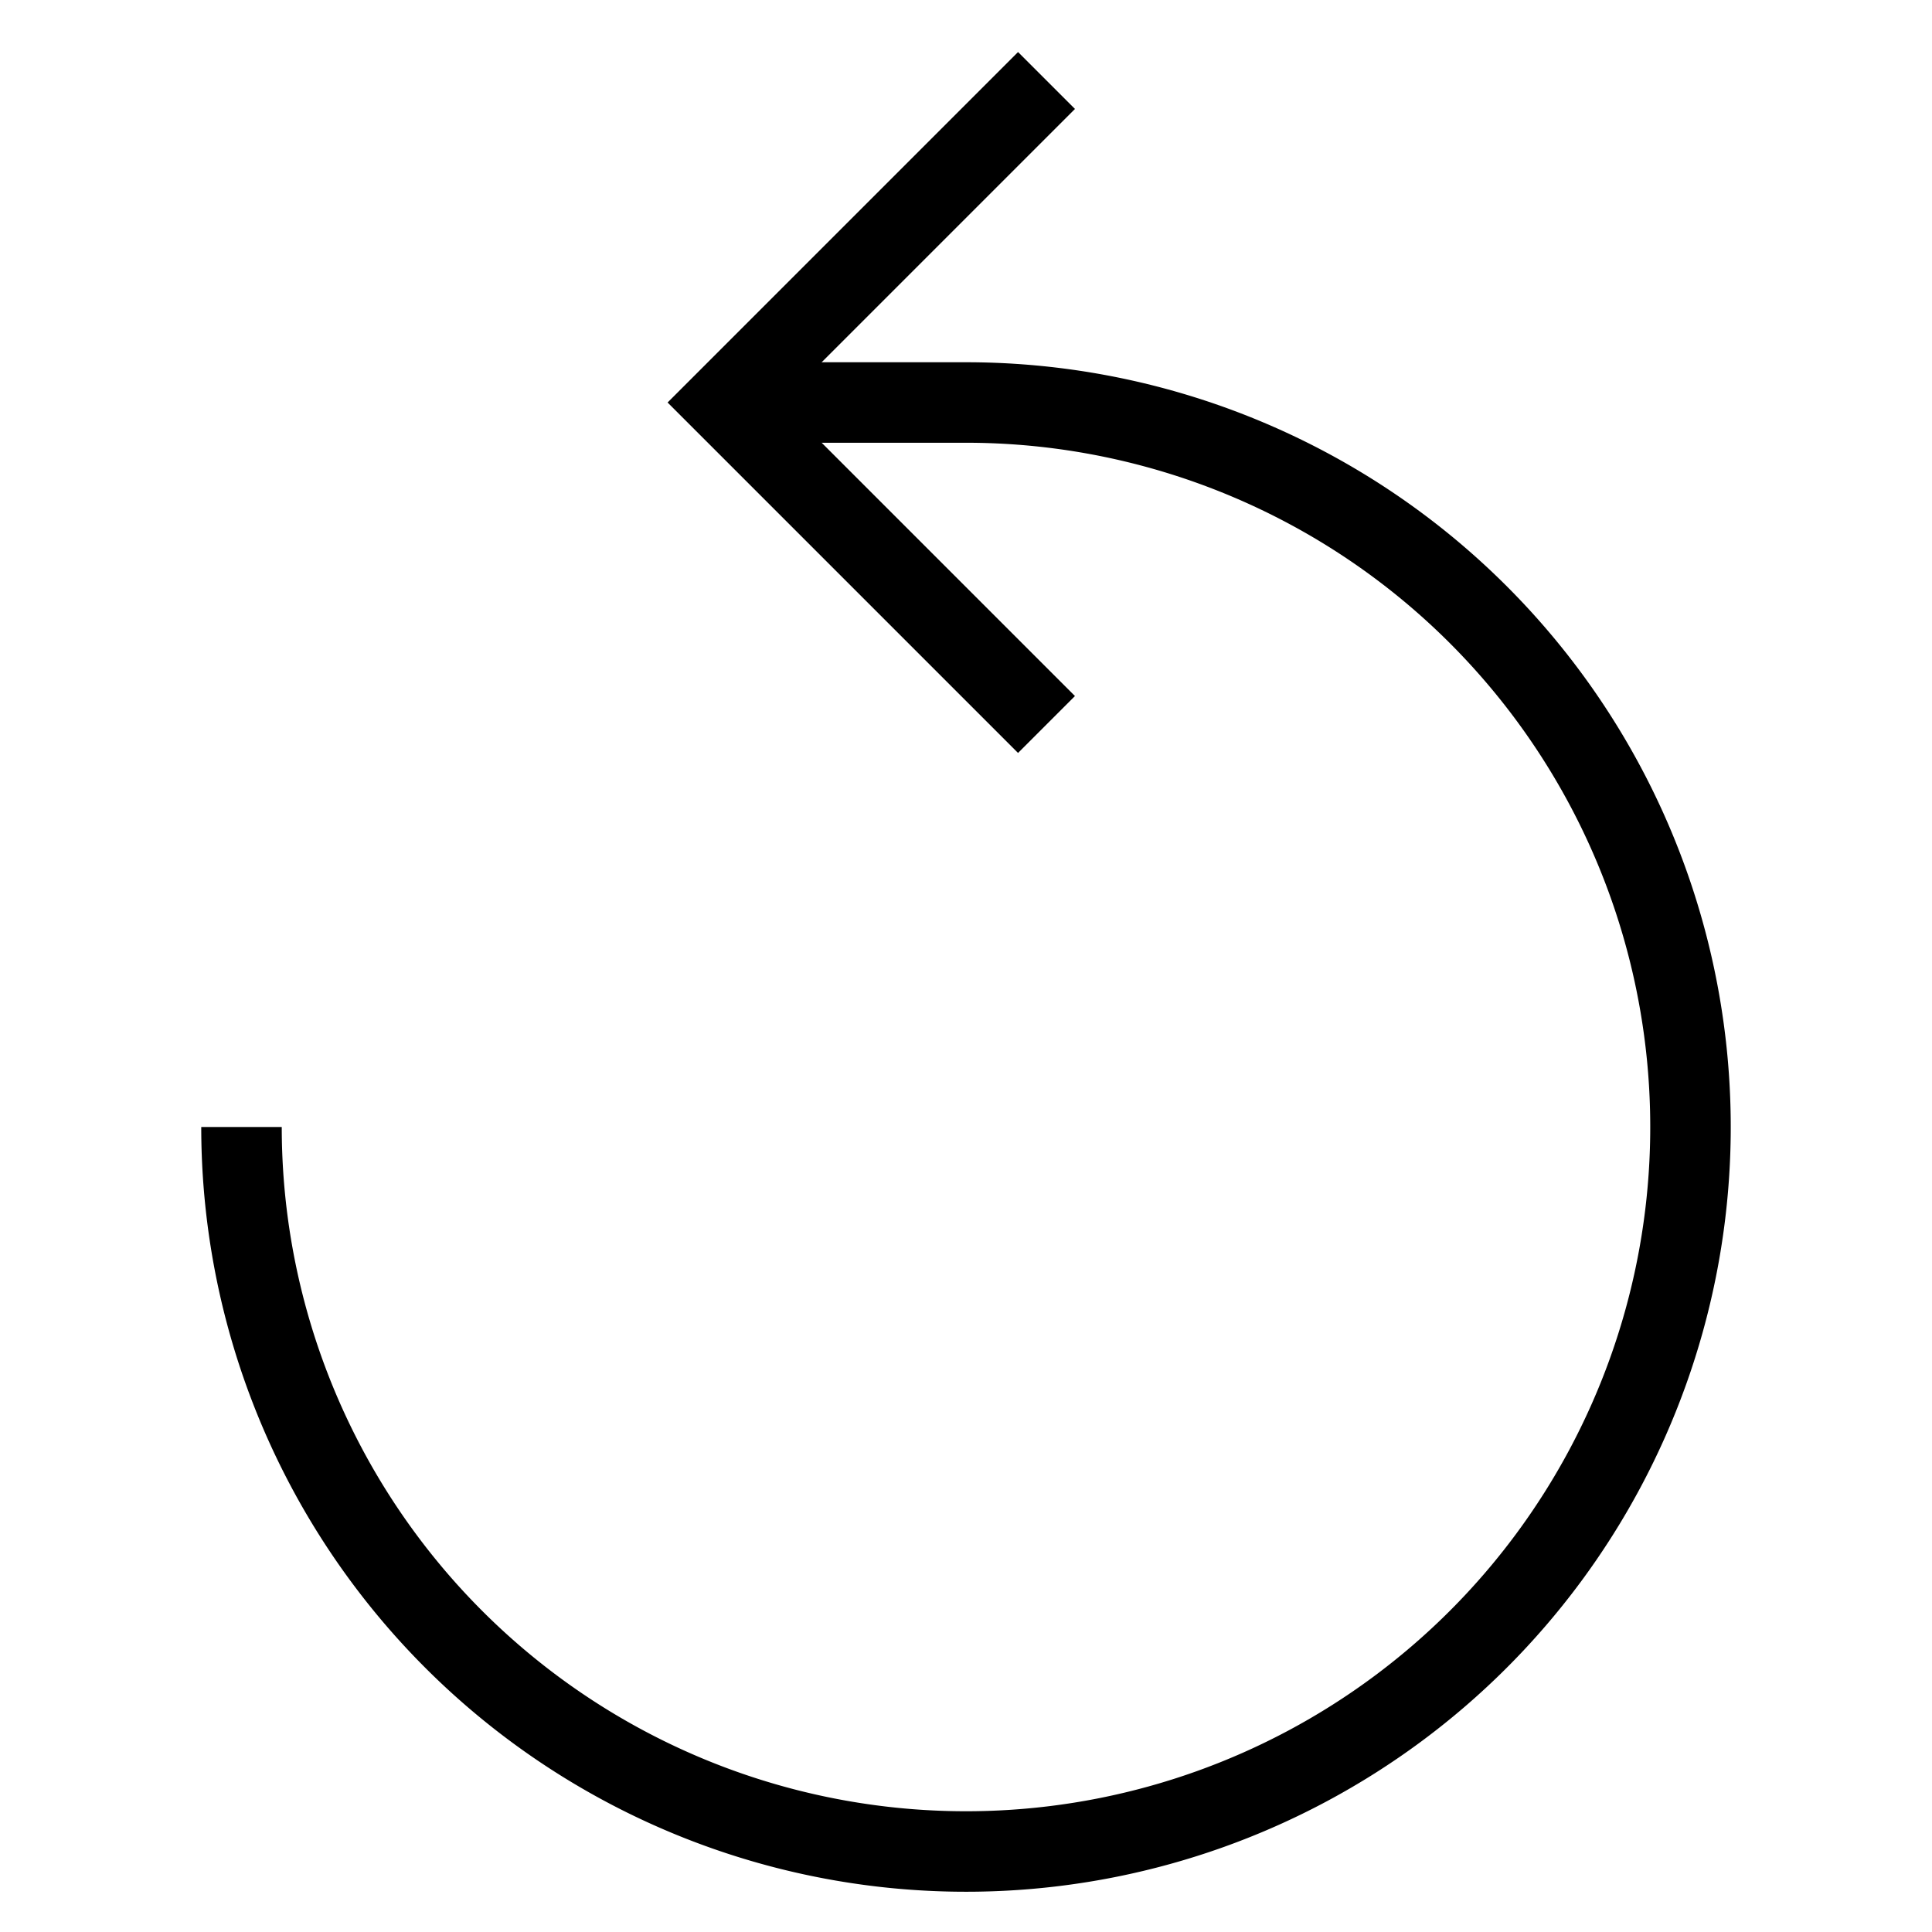 <svg xmlns="http://www.w3.org/2000/svg" viewBox="0 0 24 24"><path d="M3,14a9,9,0,1,0,9-9H9" fill="none" stroke="currentColor"/><polyline points="13 9 9 5 13 1" fill="none" stroke="currentColor"/></svg>
